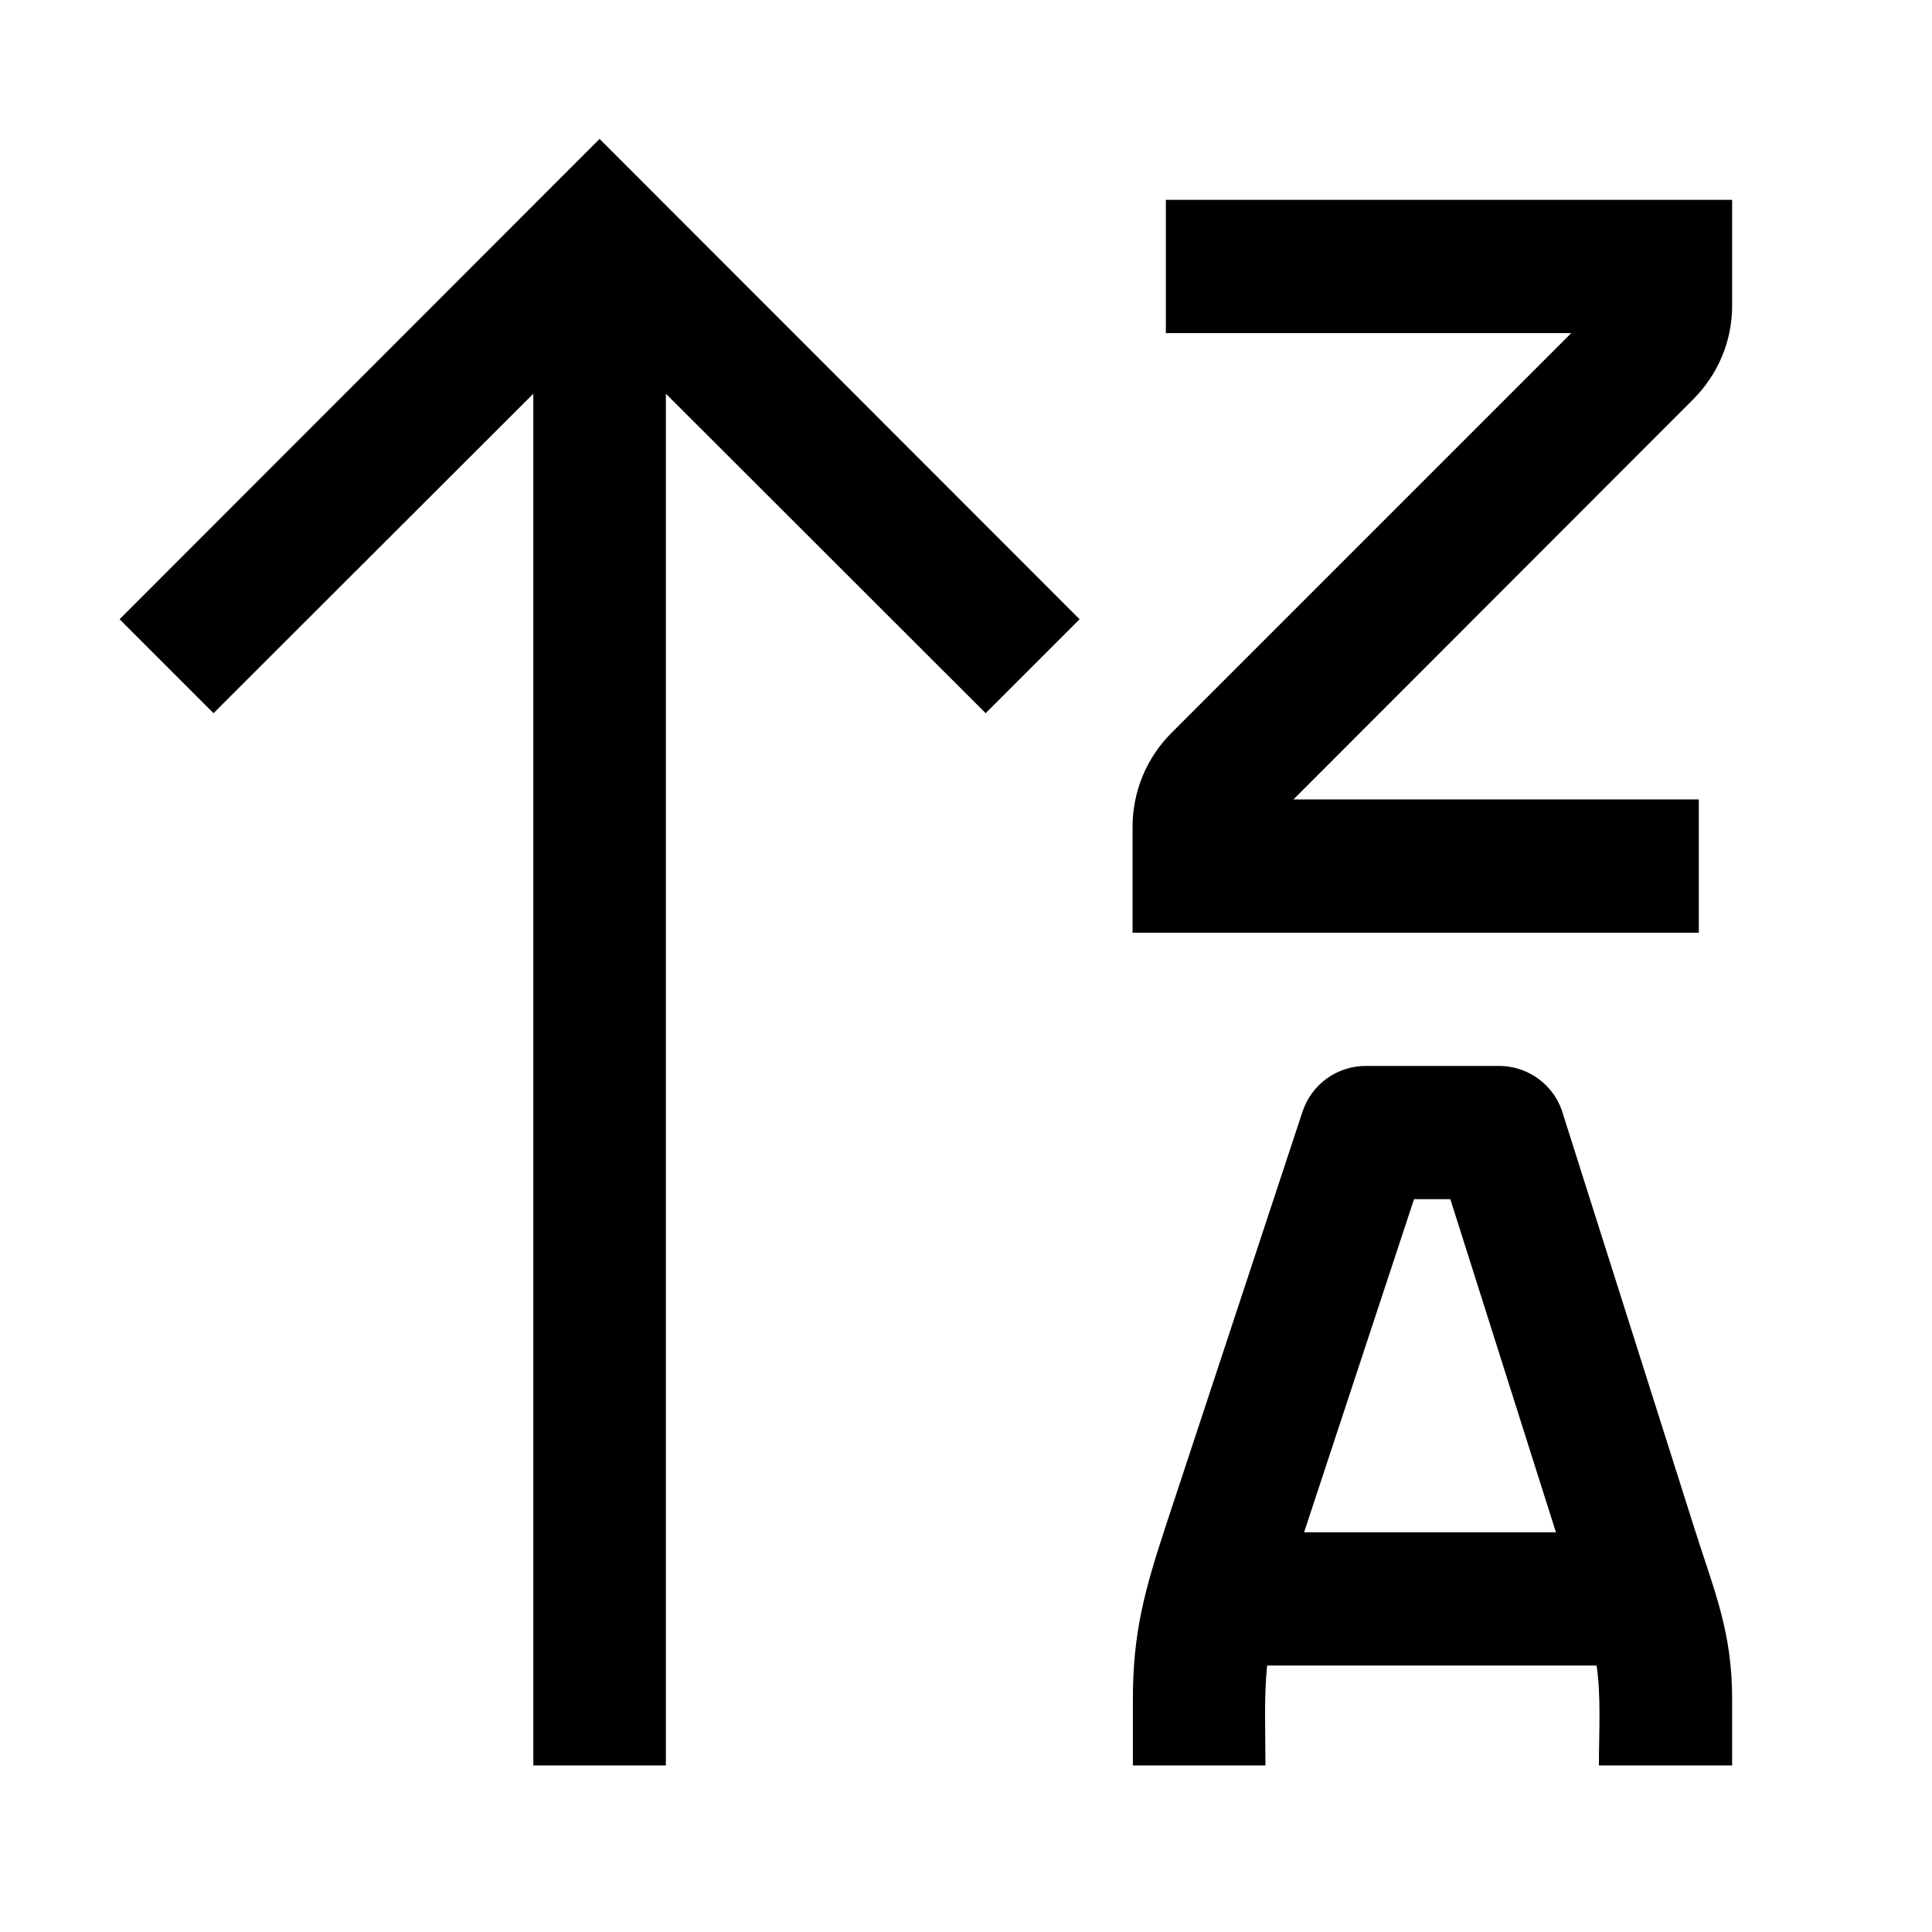 <?xml version="1.0" encoding="UTF-8"?>
<!DOCTYPE svg PUBLIC "-//W3C//DTD SVG 1.1//EN" "http://www.w3.org/Graphics/SVG/1.1/DTD/svg11.dtd">
<svg xmlns="http://www.w3.org/2000/svg" xml:space="preserve" width="580px" height="580px" shape-rendering="geometricPrecision" text-rendering="geometricPrecision" image-rendering="optimizeQuality" fill-rule="nonzero" clip-rule="nonzero" viewBox="0 0 5800 5800" xmlns:xlink="http://www.w3.org/1999/xlink">
	<title>sort_az_ascending icon</title>
	<desc>sort_az_ascending icon from the IconExperience.com I-Collection. Copyright by INCORS GmbH (www.incors.com).</desc>
		<path id="curve28"  d="M3401 5300l0 -200c0,-199 36,-328 97,-514l412 -1248c28,-85 106,-138 190,-138l400 0c92,0 170,62 193,147l394 1242c58,184 113,307 113,511l0 200 -400 0c0,-95 7,-208 -7,-300l-989 0c-10,96 -5,203 -5,300l-398 0zm1270 -700l-317 -1000 -109 0 -330 1000 756 0zm-1171 -4000l1700 0 0 317c0,107 -42,207 -118,283l-1199 1200 1217 0 0 400 -1700 0 0 -317c0,-107 42,-208 117,-283l1200 -1200 -1217 0 0 -400zm-3141 1259l1441 -1442 1441 1442 -282 282 -960 -959 0 4118 -398 0 0 -4118 -960 959 -282 -282z"/>
</svg>